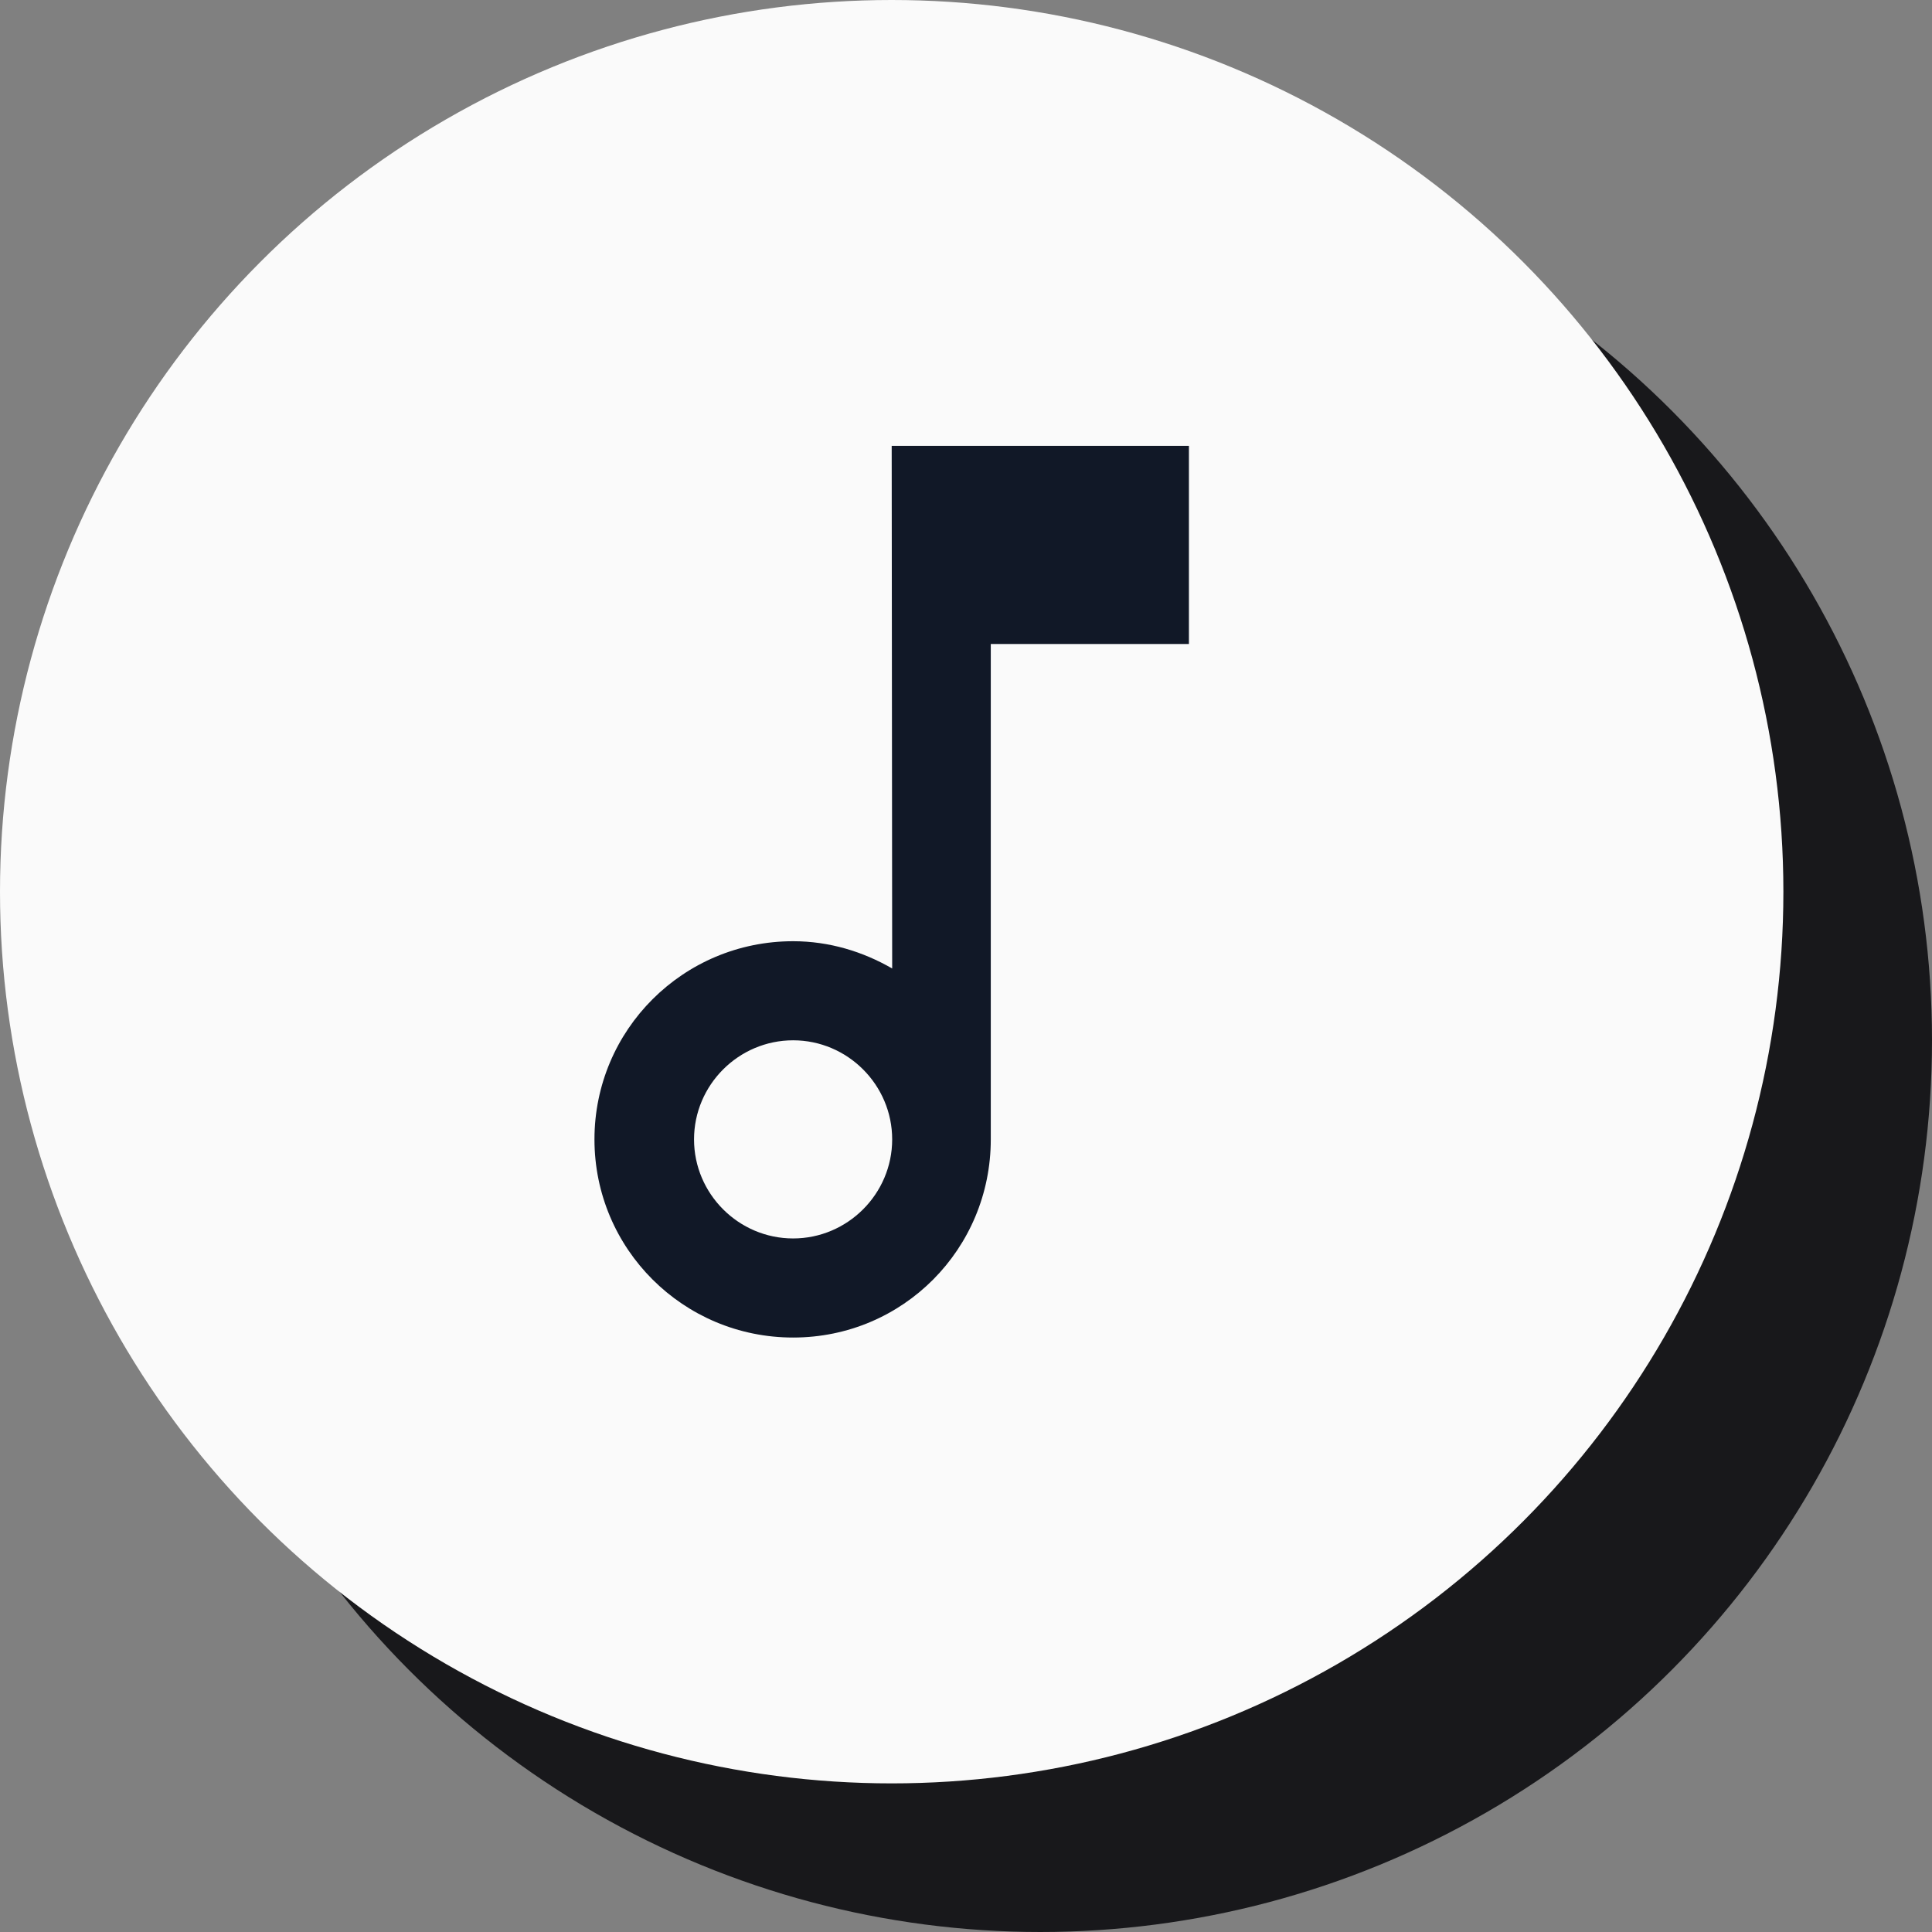 <svg width="52" height="52" viewBox="0 0 52 52" fill="none" xmlns="http://www.w3.org/2000/svg">
<rect x="0" y="0" width="52" height="52" fill="#808080" stroke="none"/>
<circle cx="28" cy="28" r="24" fill="#18181B"/>
<circle cx="24" cy="24" r="24" fill="#FAFAFA"/>
<path d="M24 12L24.013 26.067C23.227 25.613 22.32 25.333 21.347 25.333C18.387 25.333 16 27.72 16 30.667C16 33.613 18.387 36 21.347 36C24.307 36 26.667 33.613 26.667 30.667V17.333H32V12H24ZM21.347 33.333C19.88 33.333 18.68 32.133 18.68 30.667C18.68 29.2 19.88 28 21.347 28C22.813 28 24.013 29.2 24.013 30.667C24.013 32.133 22.813 33.333 21.347 33.333Z" fill="#111827"/>
</svg>
